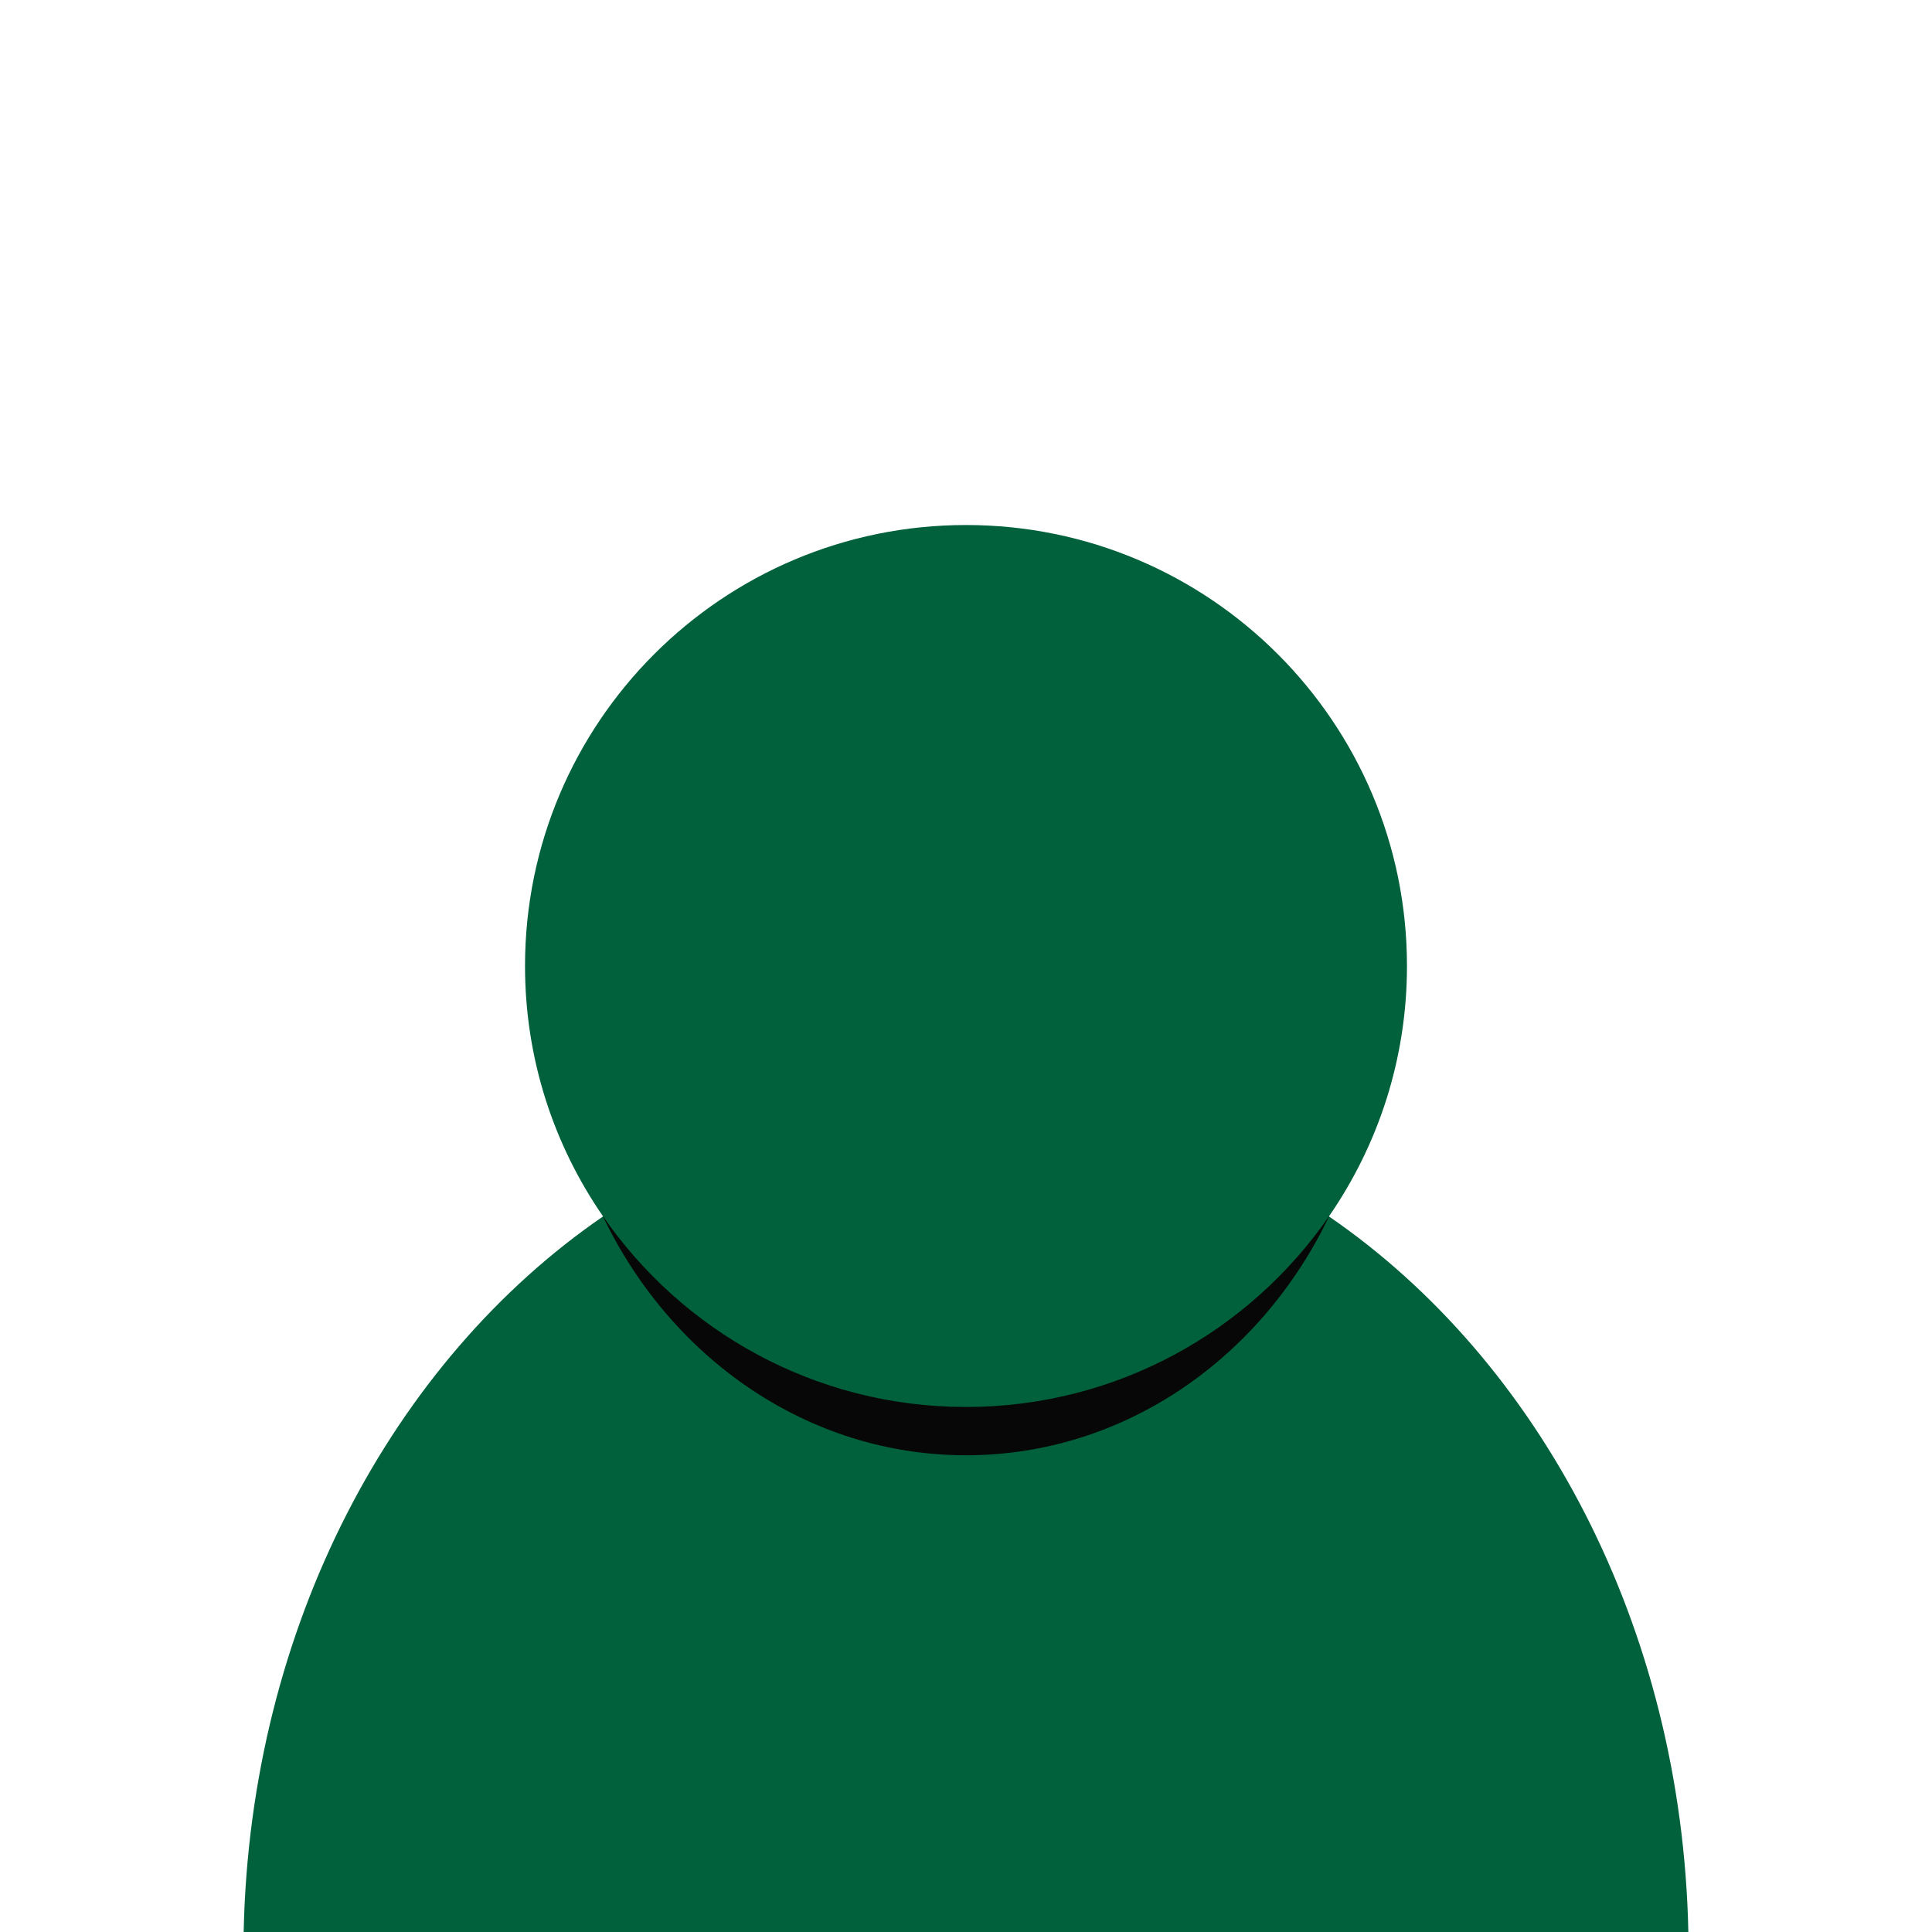 <?xml version="1.0" encoding="utf-8"?>
<!-- Generator: Adobe Illustrator 16.0.3, SVG Export Plug-In . SVG Version: 6.00 Build 0)  -->
<!DOCTYPE svg PUBLIC "-//W3C//DTD SVG 1.1//EN" "http://www.w3.org/Graphics/SVG/1.1/DTD/svg11.dtd">
<svg version="1.1"
	 id="Calque_1" xmlns:krita="http://krita.org/namespaces/svg/krita" xmlns:sodipodi="http://sodipodi.sourceforge.net/DTD/sodipodi-0.dtd"
	 xmlns="http://www.w3.org/2000/svg" xmlns:xlink="http://www.w3.org/1999/xlink" x="0px" y="0px" width="240px" height="240px"
	 viewBox="0 0 240 240" enable-background="new 0 0 240 240" xml:space="preserve">
<pattern  x="45.5" y="195.5" width="750" height="750" patternUnits="userSpaceOnUse" id="MotifCroix2" viewBox="110.918 -750 750 750" overflow="visible">
	<g>
		<polygon fill="none" points="110.918,-750 860.918,-750 860.918,0 110.918,0 		"/>
		<g>
			<defs>
				<rect id="SVGID_1_" x="110.918" y="-750" width="750" height="750"/>
			</defs>
			<clipPath id="SVGID_2_">
				<use xlink:href="#SVGID_1_"  overflow="visible"/>
			</clipPath>
			<path clip-path="url(#SVGID_2_)" fill="#0DB57B" d="M939.653-729.775c-7.402-8.613-31.92-0.24-59.438,18.911
				c-22.225-25.11-44.08-39.026-53.309-32.401c-9.586,6.883-2.527,33.763,15.645,64.273c-24.857,25.361-38.059,49.818-30.367,58.768
				c7.4,8.613,31.92,0.24,59.438-18.91c22.225,25.111,44.08,39.025,53.309,32.4c9.584-6.881,2.525-33.763-15.645-64.272
				C934.143-696.369,947.342-720.825,939.653-729.775z"/>
			<path clip-path="url(#SVGID_2_)" fill="#0DB57B" d="M789.653-729.775c-7.402-8.613-31.92-0.24-59.438,18.911
				c-22.225-25.11-44.08-39.026-53.309-32.401c-9.586,6.883-2.527,33.763,15.645,64.273c-24.857,25.361-38.059,49.818-30.367,58.768
				c7.4,8.613,31.92,0.24,59.438-18.91c22.225,25.111,44.08,39.025,53.309,32.4c9.584-6.881,2.525-33.763-15.645-64.272
				C784.143-696.369,797.342-720.825,789.653-729.775z"/>
			<path clip-path="url(#SVGID_2_)" fill="#0DB57B" d="M639.653-729.775c-7.402-8.613-31.92-0.24-59.438,18.911
				c-22.225-25.11-44.08-39.026-53.309-32.401c-9.586,6.883-2.527,33.763,15.645,64.273c-24.857,25.361-38.059,49.818-30.367,58.768
				c7.4,8.613,31.92,0.24,59.438-18.91c22.225,25.111,44.08,39.025,53.309,32.4c9.584-6.881,2.525-33.763-15.645-64.272
				C634.143-696.369,647.342-720.825,639.653-729.775z"/>
			<path clip-path="url(#SVGID_2_)" fill="#0DB57B" d="M489.653-729.775c-7.402-8.613-31.919-0.24-59.438,18.911
				c-22.225-25.112-44.08-39.026-53.308-32.401c-9.585,6.882-2.527,33.762,15.646,64.272
				c-24.857,25.361-38.059,49.818-30.368,58.767c7.402,8.613,31.921,0.242,59.438-18.909c22.225,25.11,44.081,39.026,53.309,32.401
				c9.584-6.882,2.525-33.764-15.646-64.273C484.143-696.369,497.342-720.825,489.653-729.775z"/>
			<path clip-path="url(#SVGID_2_)" fill="#0DB57B" d="M339.653-729.775c-7.402-8.613-31.92-0.24-59.438,18.911
				c-22.225-25.112-44.08-39.026-53.308-32.401c-9.585,6.882-2.527,33.762,15.646,64.272
				c-24.858,25.361-38.059,49.818-30.368,58.767c7.402,8.613,31.92,0.242,59.438-18.909c22.225,25.11,44.081,39.026,53.309,32.401
				c9.584-6.882,2.525-33.764-15.646-64.273C334.143-696.369,347.342-720.825,339.653-729.775z"/>
			<path clip-path="url(#SVGID_2_)" fill="#0DB57B" d="M189.653-729.775c-7.402-8.613-31.92-0.24-59.438,18.911
				c-22.225-25.112-44.08-39.026-53.308-32.401c-9.585,6.882-2.527,33.762,15.646,64.272
				c-24.858,25.361-38.059,49.818-30.368,58.767c7.402,8.613,31.92,0.242,59.438-18.909c22.225,25.11,44.081,39.026,53.309,32.401
				c9.584-6.882,2.525-33.764-15.646-64.273C184.143-696.369,197.342-720.825,189.653-729.775z"/>
			<path clip-path="url(#SVGID_2_)" fill="#0DB57B" d="M969.653-579.775c-7.402-8.613-31.92-0.24-59.438,18.911
				c-22.225-25.11-44.08-39.026-53.309-32.401c-9.586,6.883-2.527,33.763,15.645,64.273c-24.857,25.361-38.059,49.818-30.367,58.768
				c7.4,8.613,31.92,0.24,59.438-18.91c22.225,25.111,44.08,39.025,53.309,32.4c9.584-6.881,2.525-33.763-15.645-64.272
				C964.143-546.369,977.342-570.825,969.653-579.775z"/>
			<path clip-path="url(#SVGID_2_)" fill="#0DB57B" d="M819.653-579.775c-7.402-8.613-31.92-0.24-59.438,18.911
				c-22.225-25.11-44.08-39.026-53.309-32.401c-9.586,6.883-2.527,33.763,15.645,64.273c-24.857,25.361-38.059,49.818-30.367,58.768
				c7.4,8.613,31.92,0.24,59.438-18.91c22.225,25.111,44.08,39.025,53.309,32.4c9.584-6.881,2.525-33.763-15.645-64.272
				C814.143-546.369,827.342-570.825,819.653-579.775z"/>
			<path clip-path="url(#SVGID_2_)" fill="#58BB6C" d="M669.653-579.775c-7.402-8.613-31.92-0.24-59.438,18.911
				c-22.225-25.11-44.08-39.026-53.309-32.401c-9.586,6.883-2.527,33.763,15.645,64.273c-24.857,25.361-38.059,49.818-30.367,58.768
				c7.4,8.613,31.92,0.24,59.438-18.91c22.225,25.111,44.08,39.025,53.309,32.4c9.584-6.881,2.525-33.763-15.645-64.272
				C664.143-546.369,677.342-570.825,669.653-579.775z"/>
			<path clip-path="url(#SVGID_2_)" fill="#0DB57B" d="M519.653-579.775c-7.402-8.613-31.92-0.24-59.438,18.911
				c-22.225-25.11-44.081-39.026-53.308-32.401c-9.585,6.883-2.527,33.763,15.646,64.273
				c-24.857,25.361-38.059,49.818-30.368,58.768c7.402,8.613,31.921,0.24,59.438-18.91c22.225,25.111,44.081,39.025,53.309,32.4
				c9.584-6.881,2.525-33.763-15.646-64.272C514.143-546.369,527.342-570.825,519.653-579.775z"/>
			<path clip-path="url(#SVGID_2_)" fill="#0DB57B" d="M369.653-579.775c-7.402-8.613-31.92-0.24-59.438,18.911
				c-22.225-25.11-44.081-39.026-53.308-32.401c-9.585,6.883-2.527,33.763,15.646,64.273
				c-24.858,25.361-38.059,49.818-30.368,58.768c7.402,8.613,31.92,0.24,59.438-18.91c22.225,25.111,44.081,39.025,53.309,32.4
				c9.584-6.881,2.525-33.763-15.646-64.272C364.143-546.369,377.342-570.825,369.653-579.775z"/>
			<path clip-path="url(#SVGID_2_)" fill="#0DB57B" d="M219.653-579.775c-7.402-8.613-31.92-0.24-59.438,18.911
				c-22.225-25.11-44.081-39.026-53.308-32.401c-9.585,6.883-2.527,33.763,15.646,64.273
				c-24.858,25.361-38.059,49.818-30.368,58.768c7.402,8.613,31.92,0.24,59.438-18.91c22.225,25.111,44.081,39.025,53.309,32.4
				c9.584-6.881,2.525-33.763-15.646-64.272C214.143-546.369,227.342-570.825,219.653-579.775z"/>
			<path clip-path="url(#SVGID_2_)" fill="#0DB57B" d="M849.653-429.775c-7.402-8.613-31.92-0.24-59.438,18.911
				c-22.225-25.11-44.08-39.026-53.309-32.401c-9.586,6.883-2.527,33.763,15.645,64.273c-24.857,25.361-38.059,49.818-30.367,58.768
				c7.4,8.613,31.92,0.24,59.438-18.91c22.225,25.111,44.08,39.025,53.309,32.4c9.584-6.881,2.525-33.763-15.645-64.272
				C844.143-396.369,857.342-420.825,849.653-429.775z"/>
			<path clip-path="url(#SVGID_2_)" fill="#0DB57B" d="M699.653-429.775c-7.402-8.613-31.92-0.24-59.438,18.911
				c-22.225-25.11-44.08-39.026-53.309-32.401c-9.586,6.883-2.527,33.763,15.645,64.273c-24.857,25.361-38.059,49.818-30.367,58.768
				c7.4,8.613,31.92,0.24,59.438-18.91c22.225,25.111,44.08,39.025,53.309,32.4c9.584-6.881,2.525-33.763-15.645-64.272
				C694.143-396.369,707.342-420.825,699.653-429.775z"/>
			<path clip-path="url(#SVGID_2_)" fill="#0DB57B" d="M549.653-429.775c-7.402-8.613-31.92-0.24-59.438,18.911
				c-22.225-25.11-44.082-39.026-53.308-32.401c-9.585,6.883-2.527,33.763,15.646,64.273
				c-24.857,25.361-38.059,49.818-30.368,58.768c7.402,8.613,31.921,0.24,59.438-18.91c22.225,25.111,44.081,39.025,53.309,32.4
				c9.584-6.881,2.525-33.763-15.646-64.272C544.143-396.369,557.342-420.825,549.653-429.775z"/>
			<path clip-path="url(#SVGID_2_)" fill="#0DB57B" d="M399.653-429.775c-7.402-8.613-31.92-0.24-59.438,18.911
				c-22.225-25.11-44.081-39.026-53.308-32.401c-9.585,6.883-2.527,33.763,15.646,64.273
				c-24.858,25.361-38.059,49.818-30.368,58.768c7.402,8.613,31.92,0.24,59.438-18.91c22.225,25.111,44.081,39.025,53.309,32.4
				c9.584-6.881,2.525-33.763-15.646-64.272C394.143-396.369,407.342-420.825,399.653-429.775z"/>
			<path clip-path="url(#SVGID_2_)" fill="#58BB6C" d="M249.653-429.775c-7.402-8.613-31.92-0.24-59.438,18.911
				c-22.225-25.11-44.081-39.026-53.308-32.401c-9.585,6.883-2.527,33.763,15.646,64.273
				c-24.858,25.361-38.059,49.818-30.368,58.768c7.402,8.613,31.92,0.24,59.438-18.91c22.225,25.111,44.081,39.025,53.309,32.4
				c9.584-6.881,2.525-33.763-15.646-64.272C244.143-396.369,257.342-420.825,249.653-429.775z"/>
			<path clip-path="url(#SVGID_2_)" fill="#0DB57B" d="M879.653-279.775c-7.402-8.613-31.92-0.24-59.438,18.911
				c-22.225-25.11-44.08-39.026-53.309-32.401c-9.586,6.883-2.527,33.763,15.645,64.273c-24.857,25.361-38.059,49.818-30.367,58.768
				c7.4,8.612,31.92,0.24,59.438-18.91c22.225,25.111,44.08,39.025,53.309,32.4c9.584-6.881,2.525-33.763-15.645-64.272
				C874.143-246.369,887.342-270.825,879.653-279.775z"/>
			<path clip-path="url(#SVGID_2_)" fill="#0DB57B" d="M729.653-279.775c-7.402-8.613-31.92-0.24-59.438,18.911
				c-22.225-25.11-44.08-39.026-53.309-32.401c-9.586,6.883-2.527,33.763,15.645,64.273c-24.857,25.361-38.059,49.818-30.367,58.768
				c7.4,8.612,31.92,0.24,59.438-18.91c22.225,25.111,44.08,39.025,53.309,32.4c9.584-6.881,2.525-33.763-15.645-64.272
				C724.143-246.369,737.342-270.825,729.653-279.775z"/>
			<path clip-path="url(#SVGID_2_)" fill="#0DB57B" d="M579.653-279.775c-7.402-8.613-31.92-0.24-59.438,18.911
				c-22.225-25.11-44.082-39.026-53.308-32.401c-9.585,6.883-2.527,33.763,15.646,64.273
				c-24.857,25.361-38.059,49.818-30.368,58.768c7.402,8.612,31.921,0.24,59.439-18.91c22.225,25.111,44.08,39.025,53.309,32.4
				c9.584-6.881,2.525-33.763-15.646-64.272C574.143-246.369,587.342-270.825,579.653-279.775z"/>
			<path clip-path="url(#SVGID_2_)" fill="#0DB57B" d="M429.653-279.775c-7.402-8.613-31.92-0.24-59.438,18.911
				c-22.225-25.11-44.081-39.026-53.308-32.401c-9.585,6.883-2.527,33.763,15.646,64.273
				c-24.857,25.361-38.059,49.818-30.368,58.768c7.402,8.612,31.921,0.24,59.438-18.91c22.225,25.111,44.081,39.025,53.309,32.4
				c9.584-6.881,2.525-33.763-15.646-64.272C424.143-246.369,437.342-270.825,429.653-279.775z"/>
			<path clip-path="url(#SVGID_2_)" fill="#0DB57B" d="M279.653-279.775c-7.402-8.613-31.92-0.24-59.438,18.911
				c-22.225-25.11-44.081-39.026-53.308-32.401c-9.585,6.883-2.527,33.763,15.646,64.273
				c-24.858,25.361-38.059,49.818-30.368,58.768c7.402,8.612,31.92,0.24,59.438-18.91c22.225,25.111,44.081,39.025,53.309,32.4
				c9.584-6.881,2.525-33.763-15.646-64.272C274.143-246.369,287.342-270.825,279.653-279.775z"/>
			<path clip-path="url(#SVGID_2_)" fill="#0DB57B" d="M129.653-279.775c-7.402-8.613-31.92-0.24-59.438,18.911
				c-22.225-25.11-44.081-39.026-53.308-32.401c-9.585,6.883-2.527,33.763,15.646,64.273C7.695-203.631-5.506-179.174,2.185-170.227
				c7.402,8.613,31.92,0.242,59.438-18.909c22.225,25.11,44.081,39.026,53.309,32.401c9.584-6.882,2.525-33.764-15.646-64.273
				C124.143-246.369,137.342-270.825,129.653-279.775z"/>
			<path clip-path="url(#SVGID_2_)" fill="#0DB57B" d="M909.653-129.775c-7.402-8.612-31.92-0.24-59.438,18.911
				c-22.225-25.11-44.08-39.026-53.309-32.401c-9.586,6.883-2.527,33.763,15.645,64.273c-24.857,25.361-38.059,49.818-30.367,58.768
				c7.4,8.612,31.92,0.24,59.438-18.91c22.225,25.111,44.08,39.025,53.309,32.4c9.584-6.881,2.525-33.763-15.645-64.272
				C904.143-96.369,917.342-120.825,909.653-129.775z"/>
			<path clip-path="url(#SVGID_2_)" fill="#0DB57B" d="M759.653-129.775c-7.402-8.612-31.92-0.24-59.438,18.911
				c-22.225-25.11-44.08-39.026-53.309-32.401c-9.586,6.883-2.527,33.763,15.645,64.273c-24.857,25.361-38.059,49.818-30.367,58.768
				c7.4,8.612,31.92,0.24,59.438-18.91c22.225,25.111,44.08,39.025,53.309,32.4c9.584-6.881,2.525-33.763-15.645-64.272
				C754.143-96.369,767.342-120.825,759.653-129.775z"/>
			<path clip-path="url(#SVGID_2_)" fill="#58BB6C" d="M609.653-129.775c-7.402-8.612-31.92-0.24-59.438,18.911
				c-22.225-25.11-44.08-39.026-53.309-32.401c-9.586,6.883-2.527,33.763,15.645,64.273c-24.857,25.361-38.058,49.818-30.368,58.768
				c7.401,8.612,31.92,0.24,59.438-18.91c22.225,25.111,44.08,39.025,53.309,32.4c9.584-6.881,2.525-33.763-15.645-64.272
				C604.143-96.369,617.342-120.825,609.653-129.775z"/>
			<path clip-path="url(#SVGID_2_)" fill="#0DB57B" d="M459.653-129.775c-7.402-8.612-31.92-0.24-59.438,18.911
				c-22.225-25.11-44.081-39.026-53.308-32.401c-9.585,6.883-2.527,33.763,15.646,64.273
				c-24.857,25.361-38.059,49.818-30.368,58.768c7.402,8.612,31.921,0.24,59.438-18.91c22.225,25.111,44.081,39.025,53.309,32.4
				c9.584-6.881,2.525-33.763-15.646-64.272C454.143-96.369,467.342-120.825,459.653-129.775z"/>
			<path clip-path="url(#SVGID_2_)" fill="#0DB57B" d="M309.653-129.775c-7.402-8.612-31.92-0.24-59.438,18.911
				c-22.225-25.11-44.081-39.026-53.308-32.401c-9.585,6.883-2.527,33.763,15.646,64.273
				c-24.858,25.361-38.059,49.818-30.368,58.768c7.402,8.612,31.92,0.24,59.438-18.91c22.225,25.111,44.081,39.025,53.309,32.4
				c9.583-6.881,2.525-33.763-15.646-64.272C304.143-96.369,317.342-120.825,309.653-129.775z"/>
			<path clip-path="url(#SVGID_2_)" fill="#0DB57B" d="M159.653-129.775c-7.402-8.612-31.92-0.24-59.438,18.911
				c-22.225-25.11-44.081-39.026-53.308-32.401c-9.585,6.883-2.527,33.763,15.646,64.273C37.695-53.631,24.494-29.174,32.185-20.225
				c7.402,8.612,31.92,0.24,59.438-18.91c22.225,25.111,44.081,39.025,53.309,32.4c9.584-6.881,2.525-33.763-15.646-64.272
				C154.143-96.369,167.342-120.825,159.653-129.775z"/>
		</g>
	</g>
</pattern>
<path fill="#00613C" d="M165.083,151.107c6.108-8.838,9.696-19.551,9.696-31.107c0-30.254-24.525-54.78-54.779-54.78
	S65.22,89.746,65.22,120c0,11.557,3.587,22.271,9.697,31.107c-26.111,17.92-43.86,50.924-44.648,88.893h179.463
	C208.943,202.031,191.193,169.027,165.083,151.107z"/>
<pattern  id="SVGID_3_" xlink:href="#MotifCroix2" patternTransform="matrix(0.2 0 0 0.2 -6338.065 -7048.712)">
</pattern>
<path opacity="0.5" fill="url(#SVGID_3_)" d="M165.083,151.107c6.108-8.838,9.696-19.551,9.696-31.107
	c0-30.254-24.525-54.78-54.779-54.78S65.22,89.746,65.22,120c0,11.557,3.587,22.271,9.697,31.107
	c-26.111,17.92-43.86,50.924-44.648,88.893h179.463C208.943,202.031,191.193,169.027,165.083,151.107z"/>
<path fill="#070707" d="M120,174.779c-18.731,0-35.258-9.406-45.137-23.748c8.423,17.66,25.467,29.748,45.137,29.748
	c19.669,0,36.712-12.086,45.135-29.746C155.257,165.373,138.73,174.779,120,174.779z"/>
</svg>
